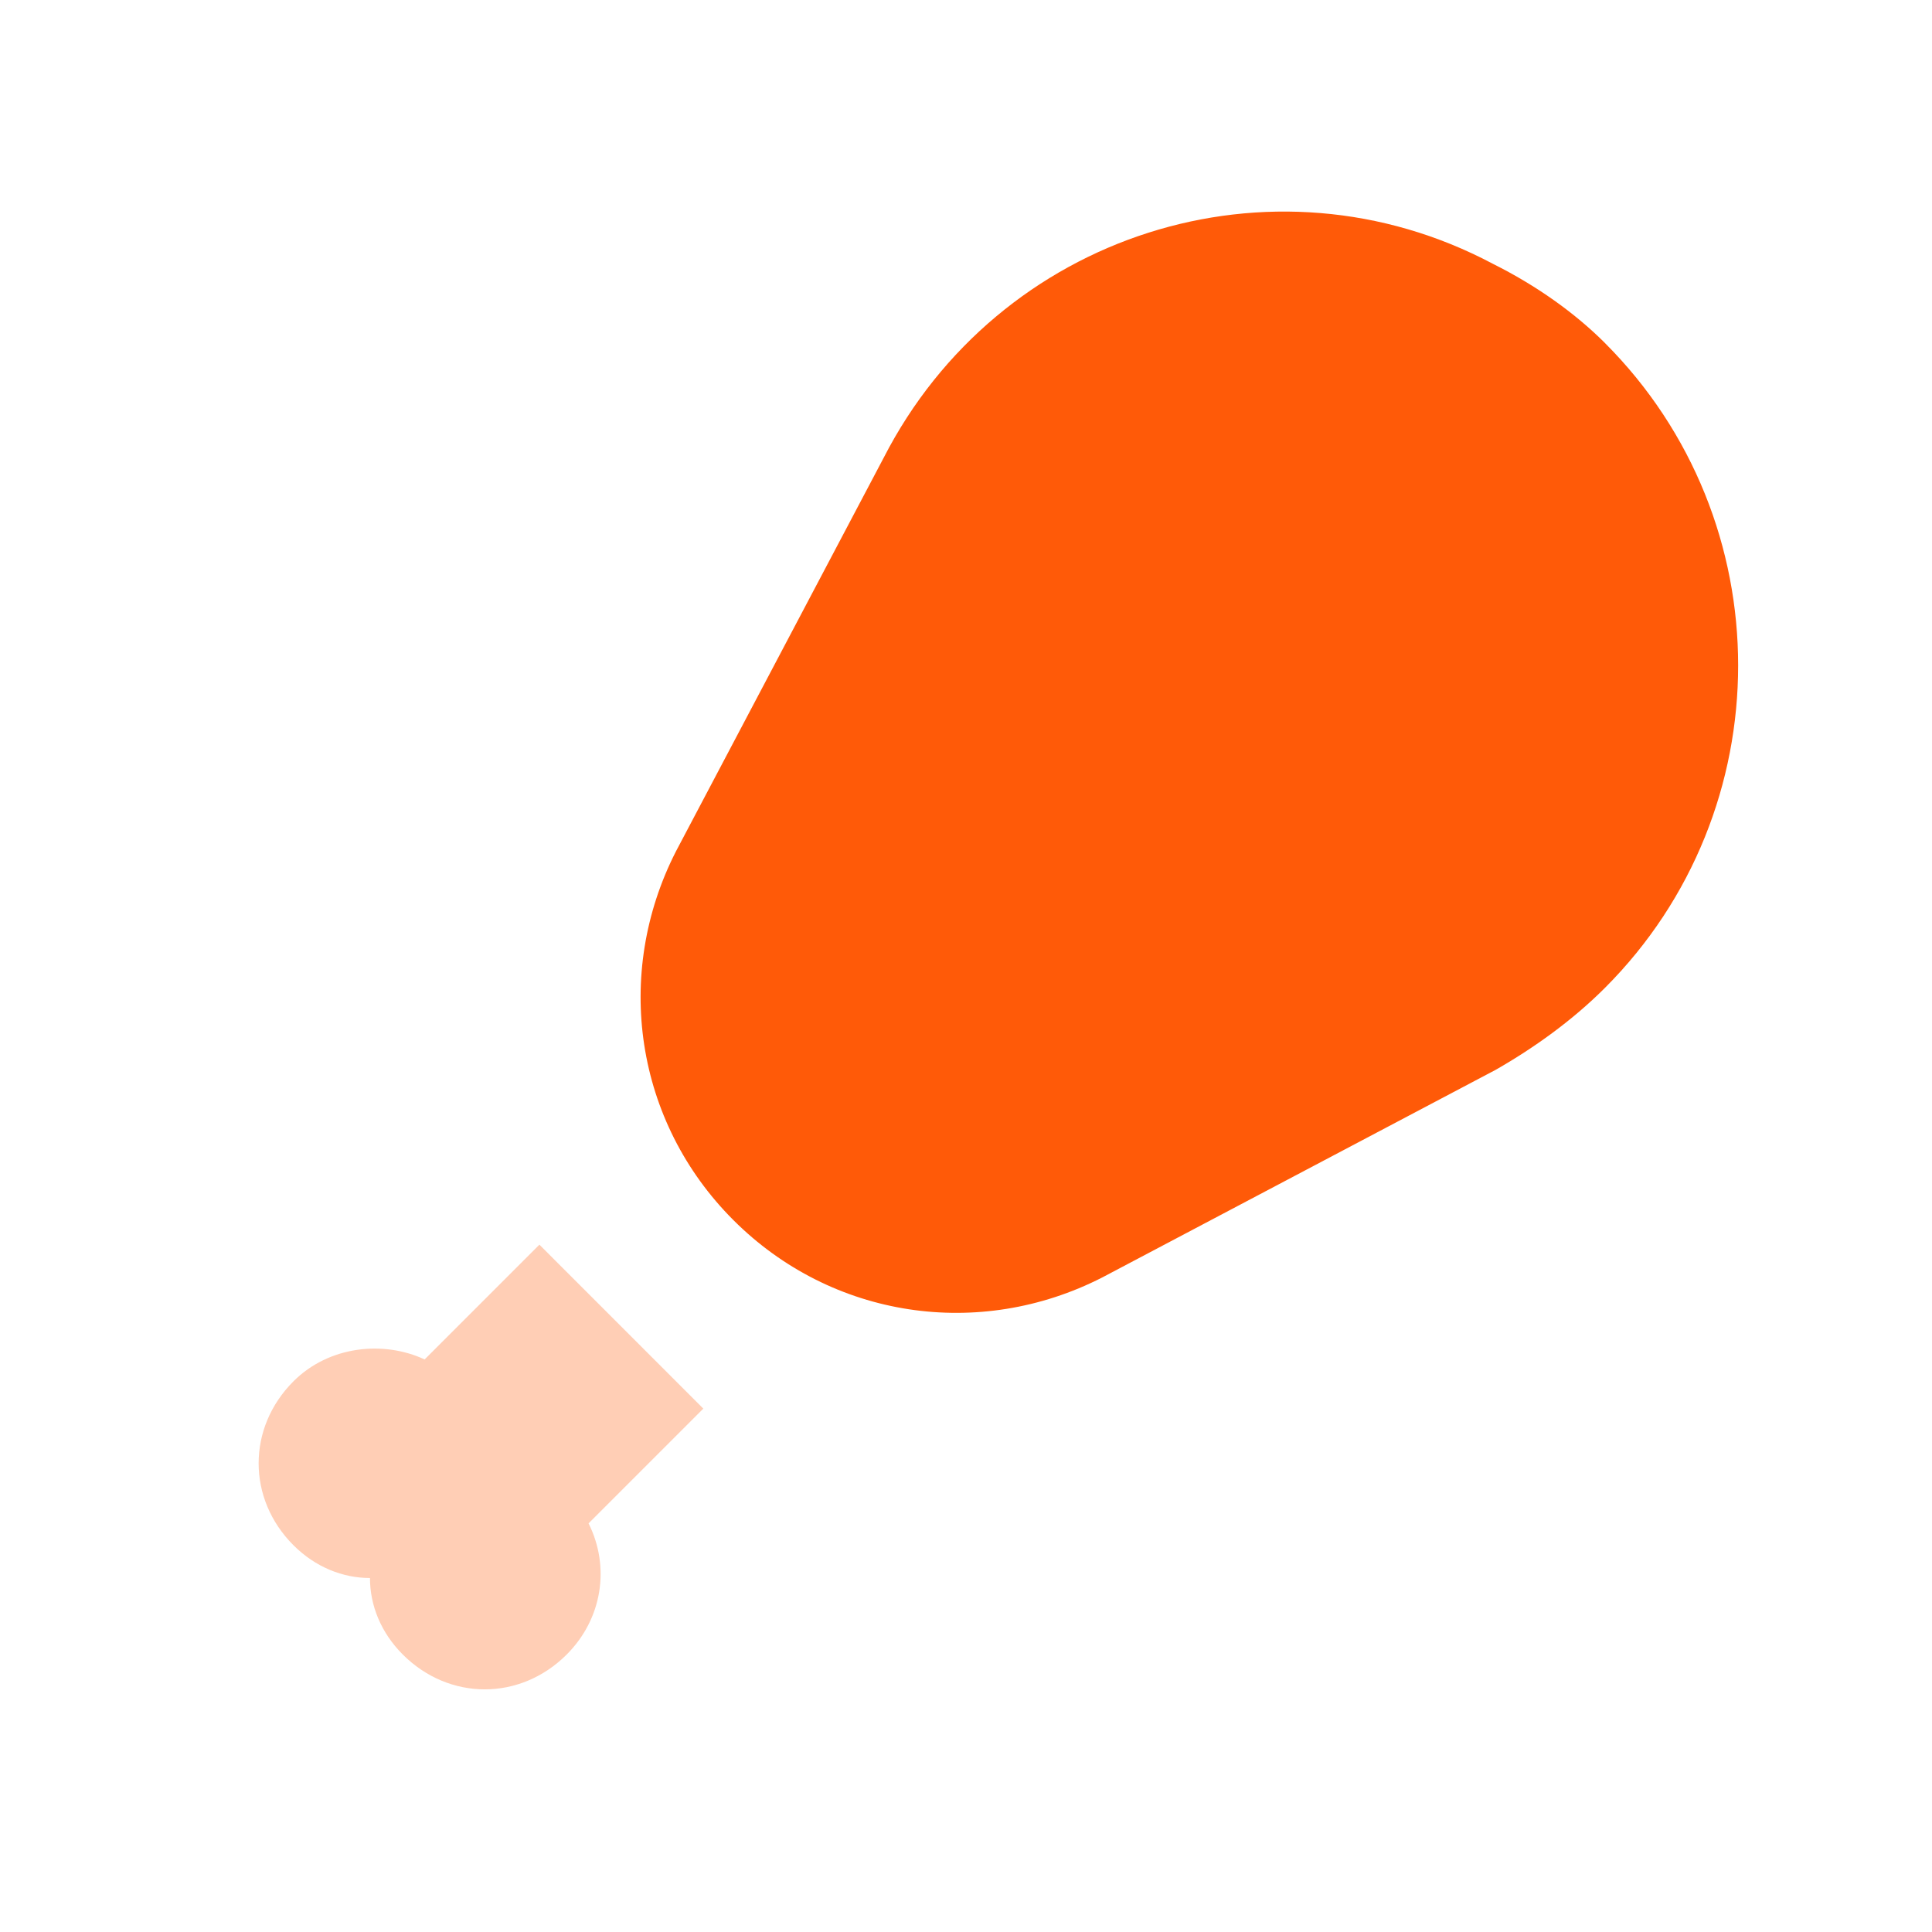 <?xml version="1.0" standalone="no"?><!DOCTYPE svg PUBLIC "-//W3C//DTD SVG 1.1//EN" "http://www.w3.org/Graphics/SVG/1.1/DTD/svg11.dtd"><svg t="1708418708908" class="icon" viewBox="0 0 1024 1024" version="1.1" xmlns="http://www.w3.org/2000/svg" p-id="21153" width="82" height="82" xmlns:xlink="http://www.w3.org/1999/xlink"><path d="M850.657 181.821c94.126 94.126 94.126 247.624 0 341.77-17.367 17.367-37.642 31.846-57.917 43.438l-208.548 110.06c-65.147 33.3-143.36 21.709-195.482-30.413-52.142-52.122-63.734-130.335-30.413-195.502l110.06-208.527c60.826-118.743 205.619-165.089 322.929-102.81 23.163 11.571 43.438 26.051 59.392 41.984z" fill="#FF5A08" p-id="21154"></path><path d="M225.075 720.527l60.826-60.826 86.876 86.897-60.826 60.826c11.592 23.163 7.229 50.688-11.592 69.509-24.617 24.617-62.259 24.617-86.876 0-11.592-11.592-17.388-26.071-17.388-40.55-14.479 0-28.959-5.796-40.55-17.367-24.617-24.617-24.617-62.259 0-86.897 18.842-18.842 47.8-21.709 69.509-11.592z" fill="#FF5A08" opacity=".3" p-id="21155"></path></svg>
